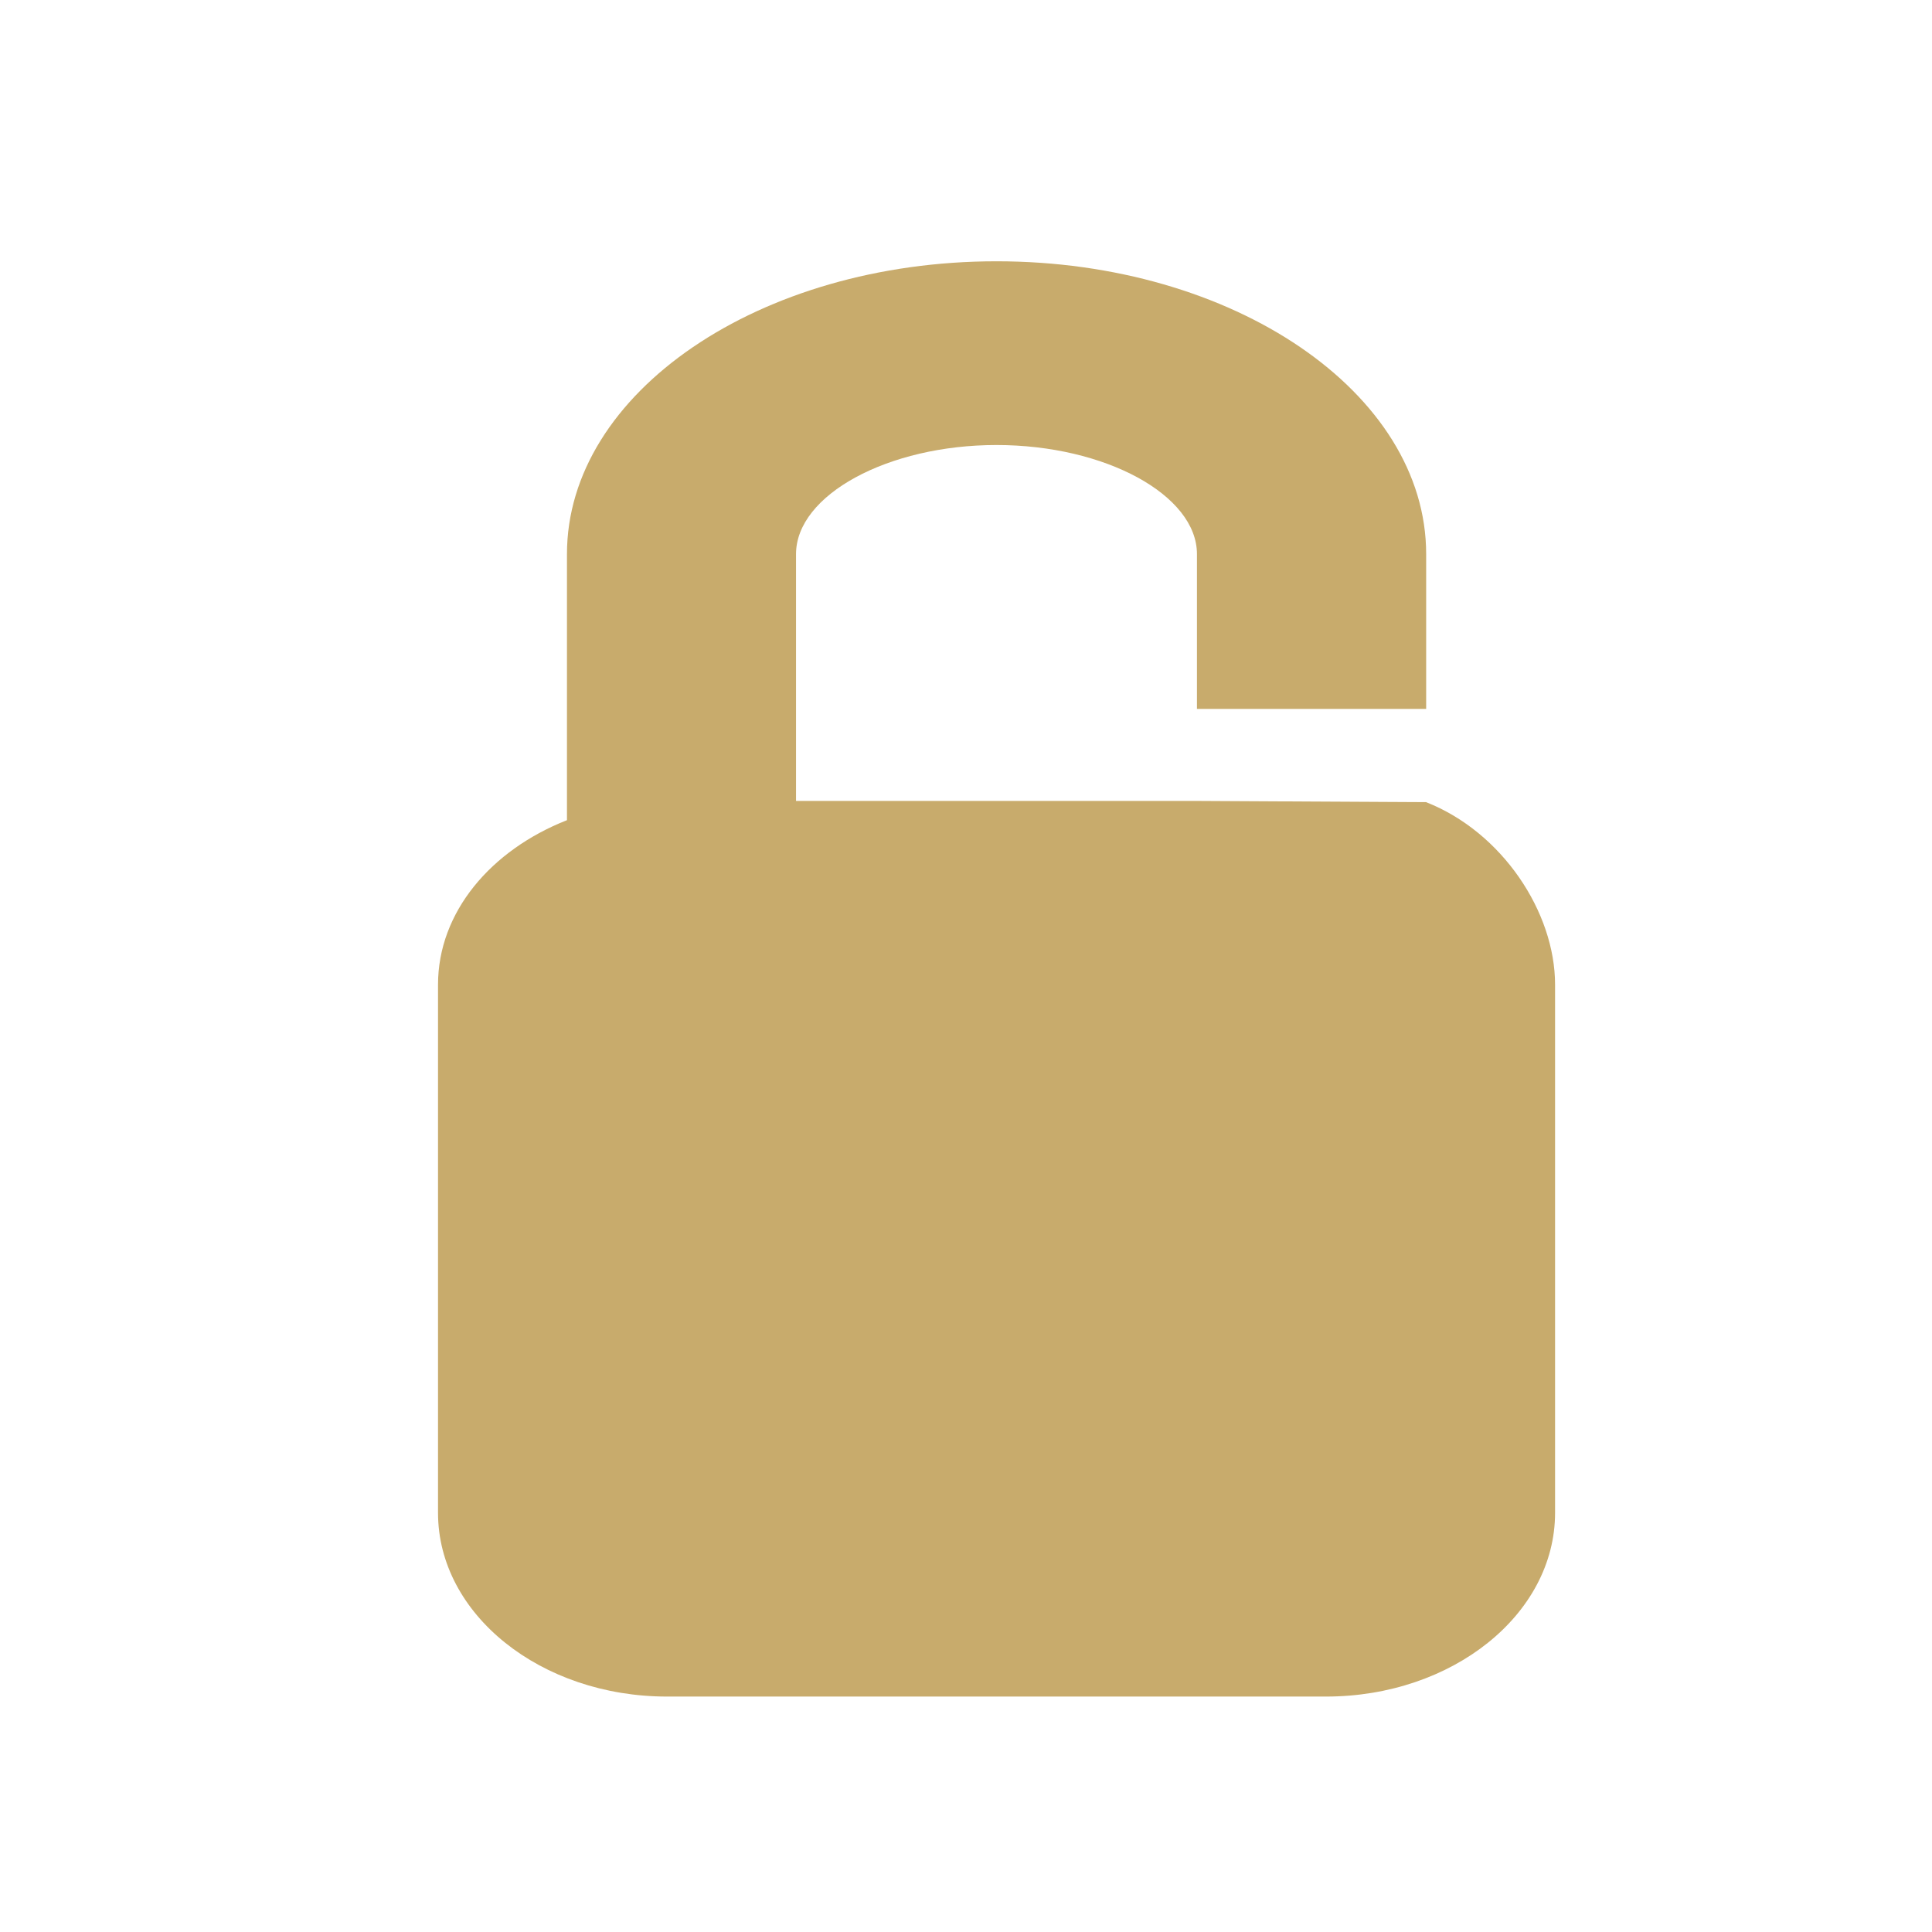 <?xml version="1.0" standalone="no"?><!DOCTYPE svg PUBLIC "-//W3C//DTD SVG 1.1//EN" "http://www.w3.org/Graphics/SVG/1.1/DTD/svg11.dtd"><svg t="1673357798195" class="icon" viewBox="0 0 1024 1024" version="1.1" xmlns="http://www.w3.org/2000/svg" p-id="4615" xmlns:xlink="http://www.w3.org/1999/xlink" width="32" height="32"><path d="M824.218 521.892V801.833c0 53.78-54.395 97.382-121.467 97.382h-349.123c-67.052 0-121.467-43.602-121.467-97.382v-279.941c0-38.4 27.996-71.311 68.342-87.183v-141.025c0-85.586 102.134-155.197 227.676-155.197s227.717 69.591 227.717 155.197v82.063h-121.487v-82.063c0-31.334-48.66-57.815-106.25-57.815s-106.25 26.481-106.25 57.815v130.826h212.48l121.487 0.655c40.346 15.872 68.342 58.307 68.342 96.727z" p-id="4616" fill="#C8AB6C"></path></svg>